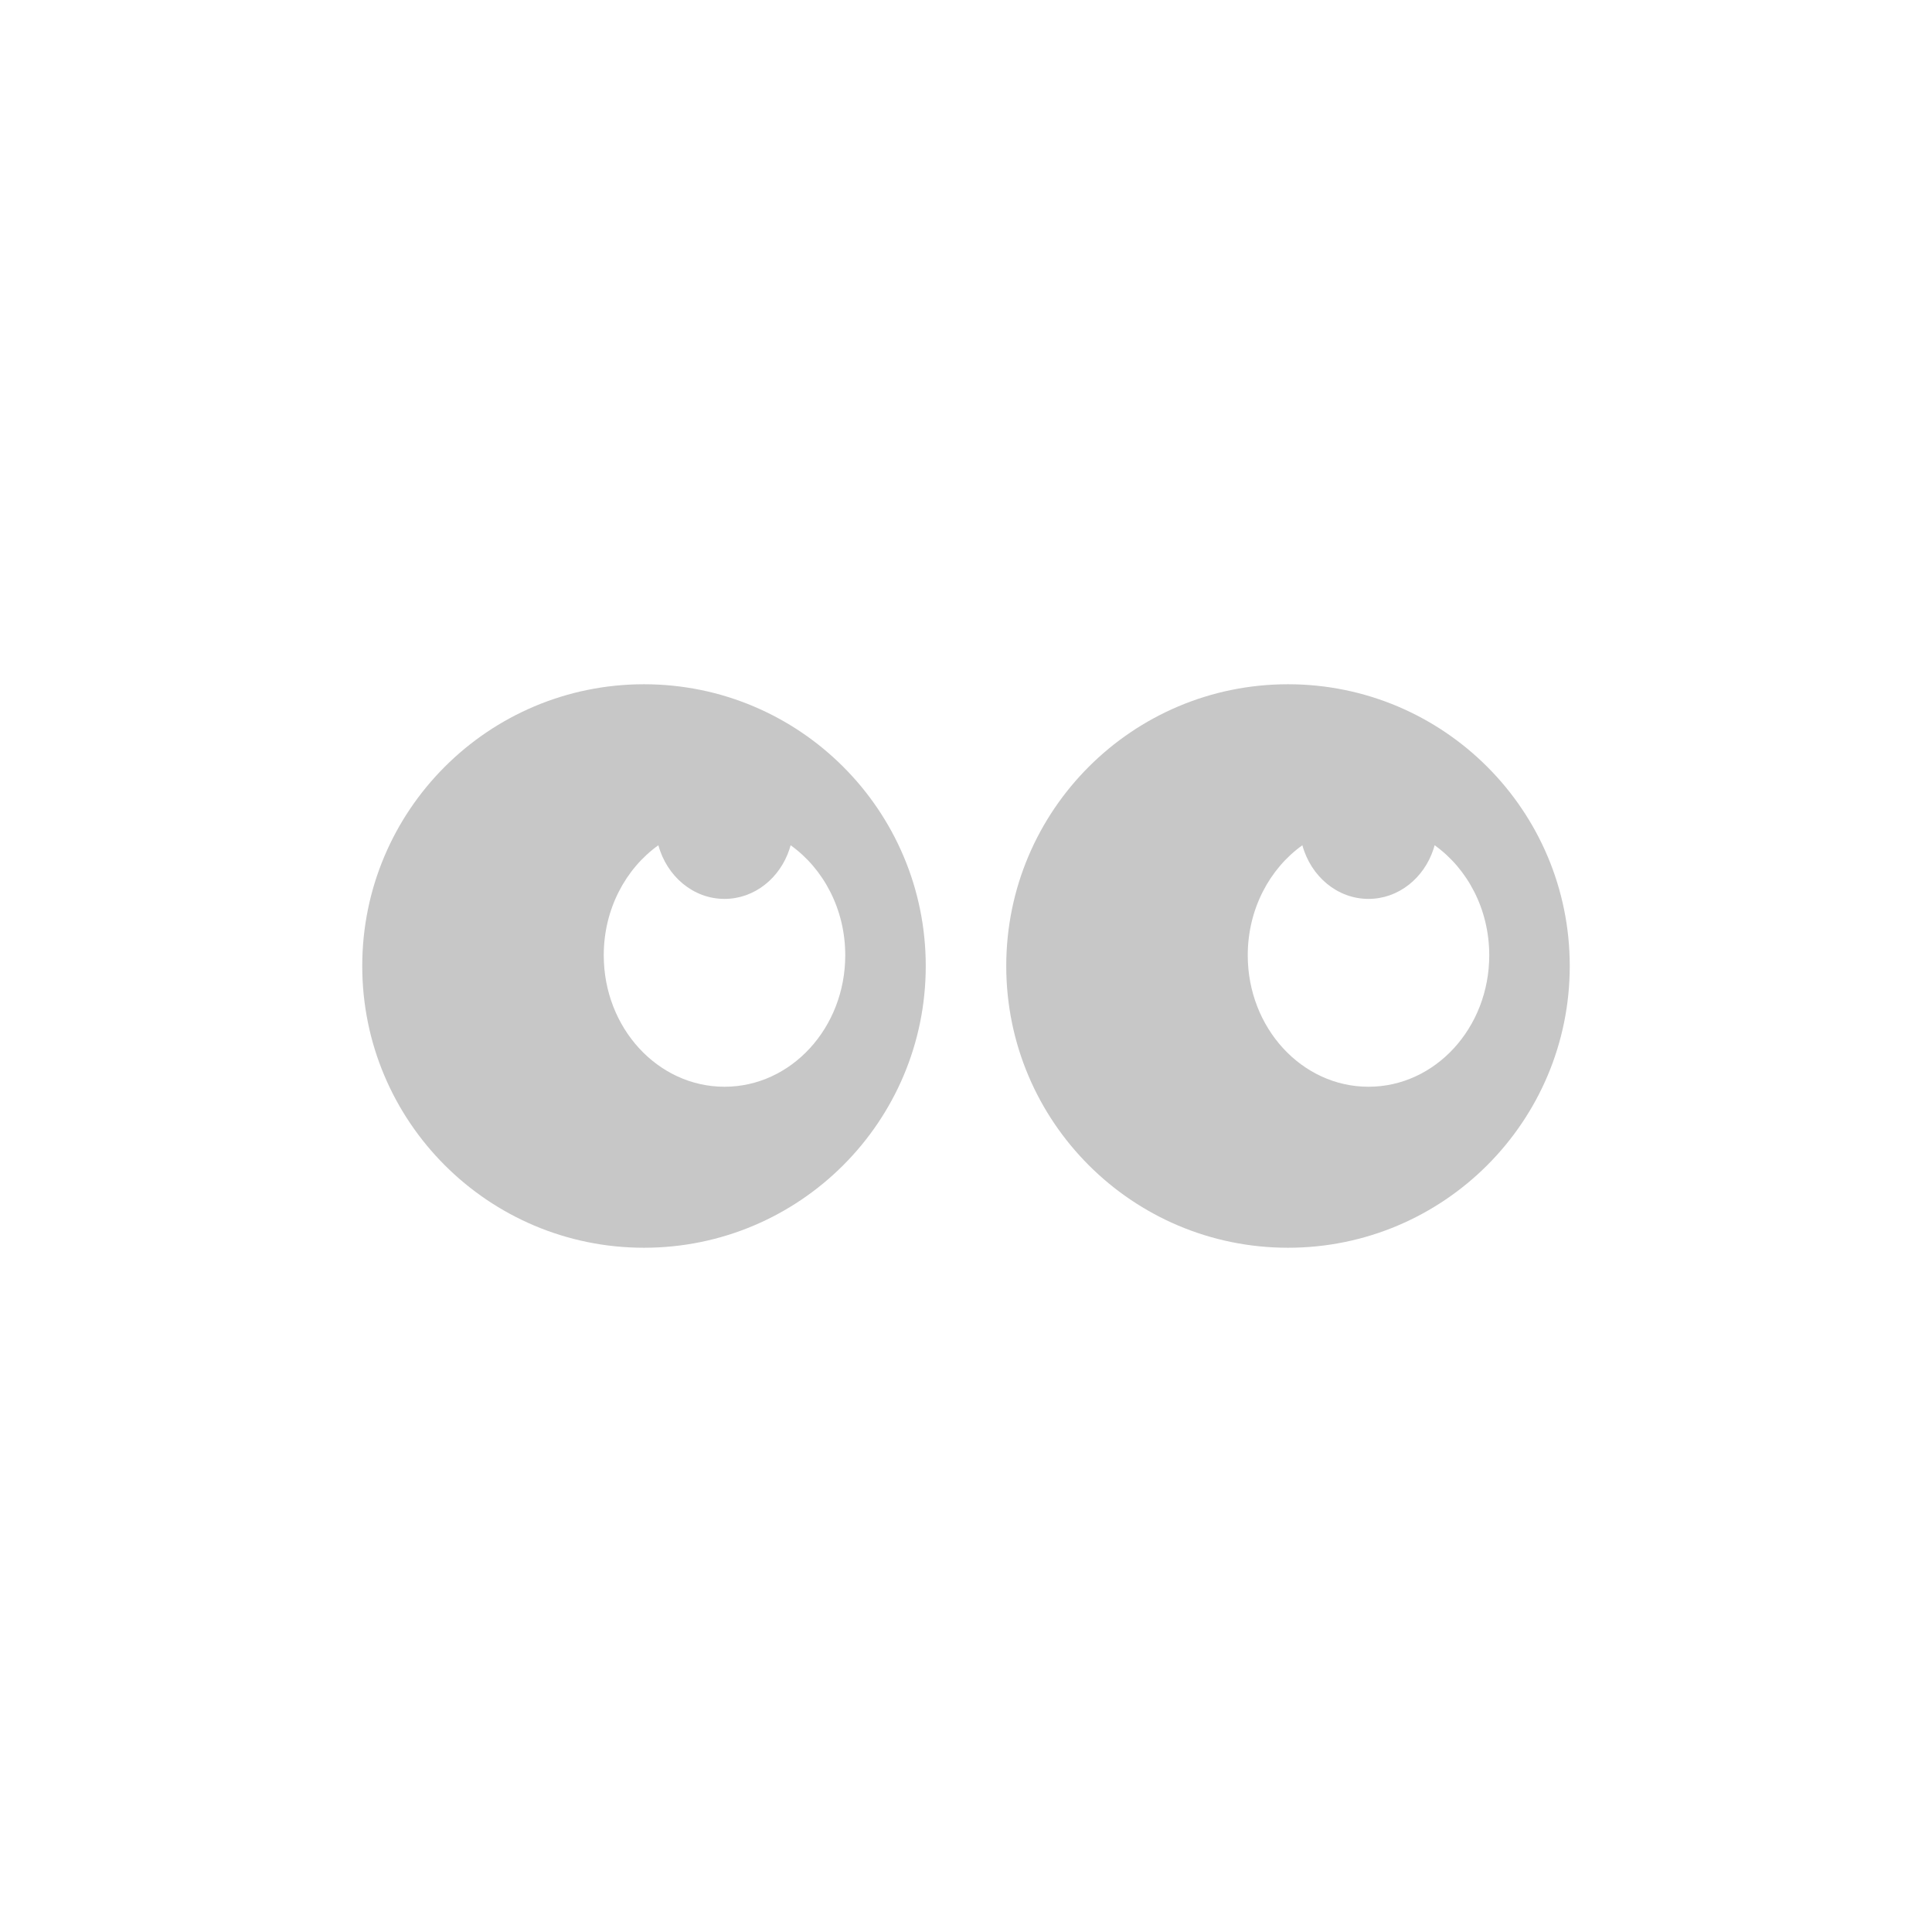 <?xml version="1.0" encoding="UTF-8"?>
<svg width="48px" height="48px" viewBox="0 0 48 48" version="1.1" xmlns="http://www.w3.org/2000/svg" xmlns:xlink="http://www.w3.org/1999/xlink">
    <!-- Generator: sketchtool 61.2 (101010) - https://sketch.com -->
    <title>DCD72BC2-31C0-44D9-85C3-0D13C1EB9BE4</title>
    <desc>Created with sketchtool.</desc>
    <g id="Symbols" stroke="none" stroke-width="1" fill="none" fill-rule="evenodd">
        <g id="incidentStatusLook" fill="#C7C7C7">
            <g id="Group-2" transform="translate(9, 17)">
                <path d="M23,0 C26.866,0 30,3.134 30,7 C30,10.866 26.866,14 23,14 C19.134,14 16,10.866 16,7 C16,3.134 19.134,0 23,0 Z M26.643,4 L26.615,4.094 C26.379,4.816 25.745,5.333 25,5.333 C24.224,5.333 23.568,4.772 23.357,4 C22.54,4.584 22,5.59 22,6.733 C22,8.538 23.343,10 25,10 C26.657,10 28,8.538 28,6.733 C28,5.59 27.46,4.584 26.643,4 L26.643,4 Z" id="Combined-Shape"></path>
                <path d="M7,0 C10.866,0 14,3.134 14,7 C14,10.866 10.866,14 7,14 C3.134,14 0,10.866 0,7 C0,3.134 3.134,0 7,0 Z M10.643,4 L10.615,4.094 C10.379,4.816 9.745,5.333 9,5.333 C8.224,5.333 7.568,4.772 7.357,4 C6.54,4.584 6,5.59 6,6.733 C6,8.538 7.343,10 9,10 C10.657,10 12,8.538 12,6.733 C12,5.59 11.46,4.584 10.643,4 L10.643,4 Z" id="Combined-Shape"></path>
            </g>
        </g>
    </g>
</svg>